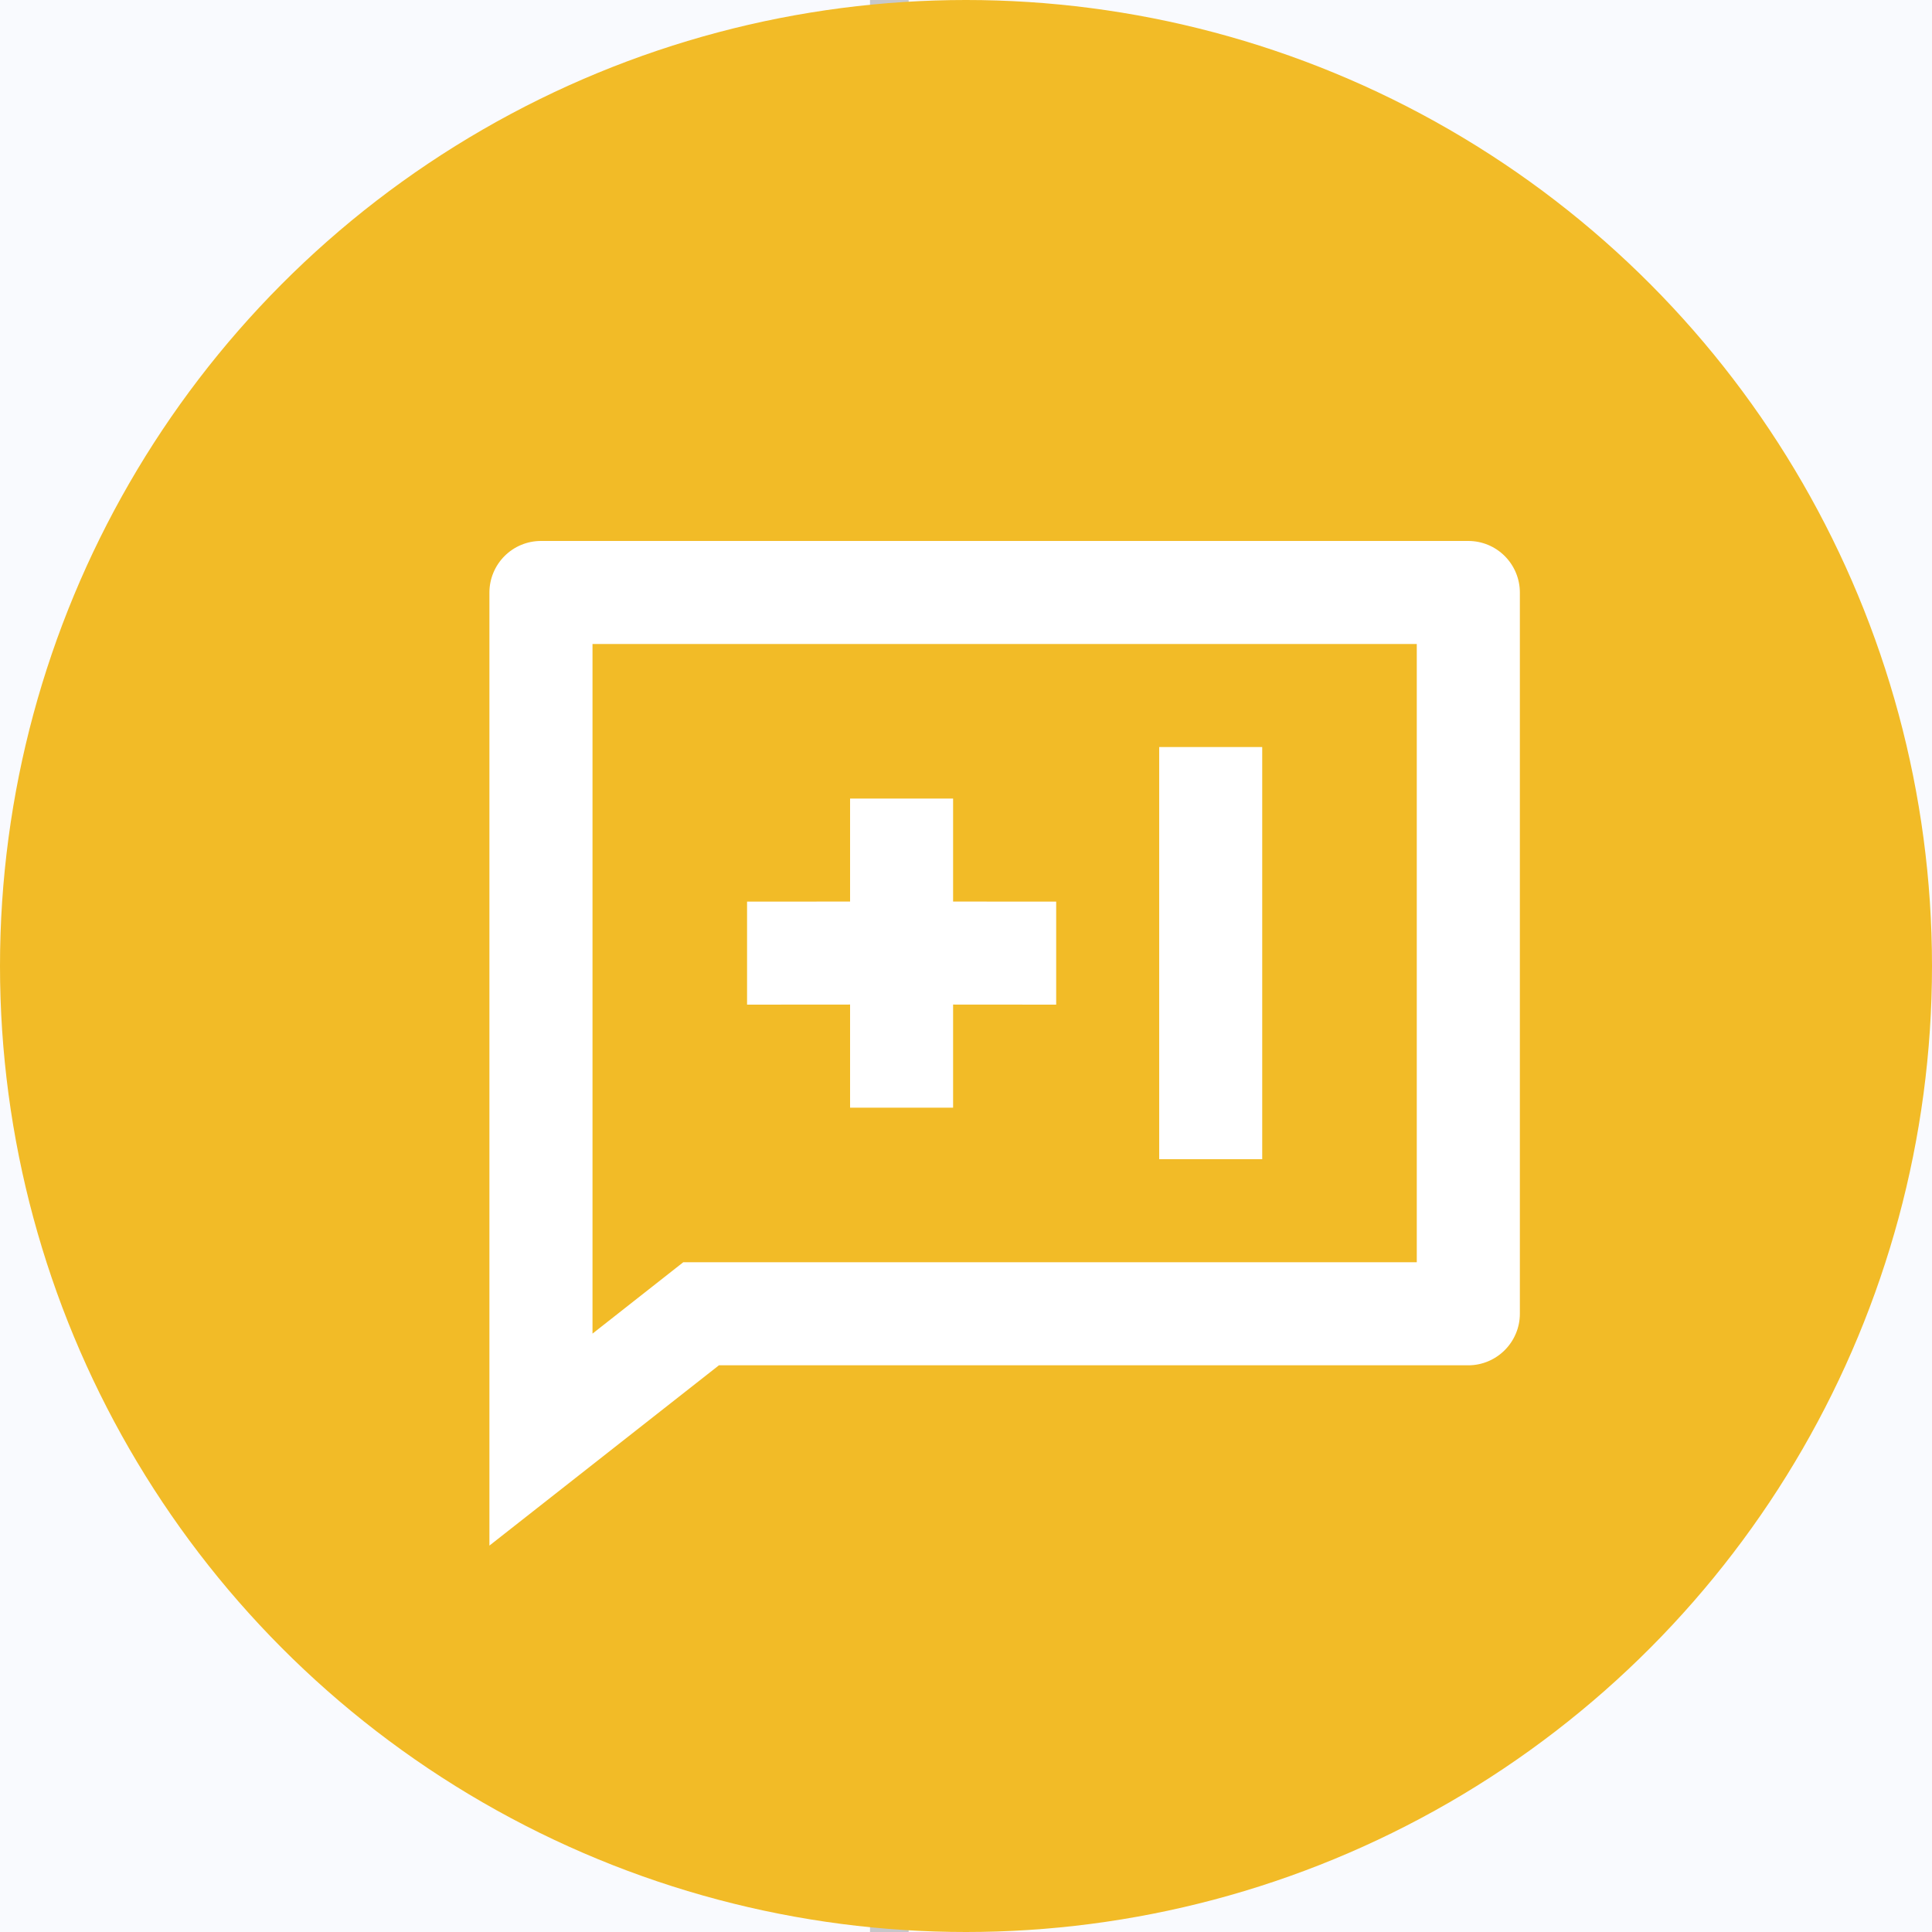 <svg width="25" height="25" viewBox="0 0 25 25" fill="none" xmlns="http://www.w3.org/2000/svg">
<rect width="25" height="25" fill="#E5E5E5"/>
<rect x="-227" y="-537" width="1440" height="1024" rx="40" fill="#F9FAFE"/>
<line x1="11.508" y1="-322" x2="11.508" y2="441" stroke="black" stroke-opacity="0.2" stroke-width="0.5"/>
<circle cx="12.5" cy="12.5" r="12.5" fill="#F2BB27"/>
<path d="M19 7C19.177 7 19.346 7.07 19.471 7.195C19.596 7.32 19.667 7.49 19.667 7.667V17C19.667 17.177 19.596 17.346 19.471 17.471C19.346 17.596 19.177 17.667 19 17.667H9.303L6.333 20V7.667C6.333 7.49 6.404 7.32 6.529 7.195C6.654 7.07 6.823 7 7 7H19ZM18.333 8.333H7.667V17.257L8.842 16.333H18.333V8.333ZM16.333 9.667V15H15V9.667H16.333ZM12.333 10.333V11.666L13.667 11.667V13L12.333 12.999V14.333H11V12.999L9.667 13V11.667L11 11.666V10.333H12.333Z" fill="white"/>
</svg>
